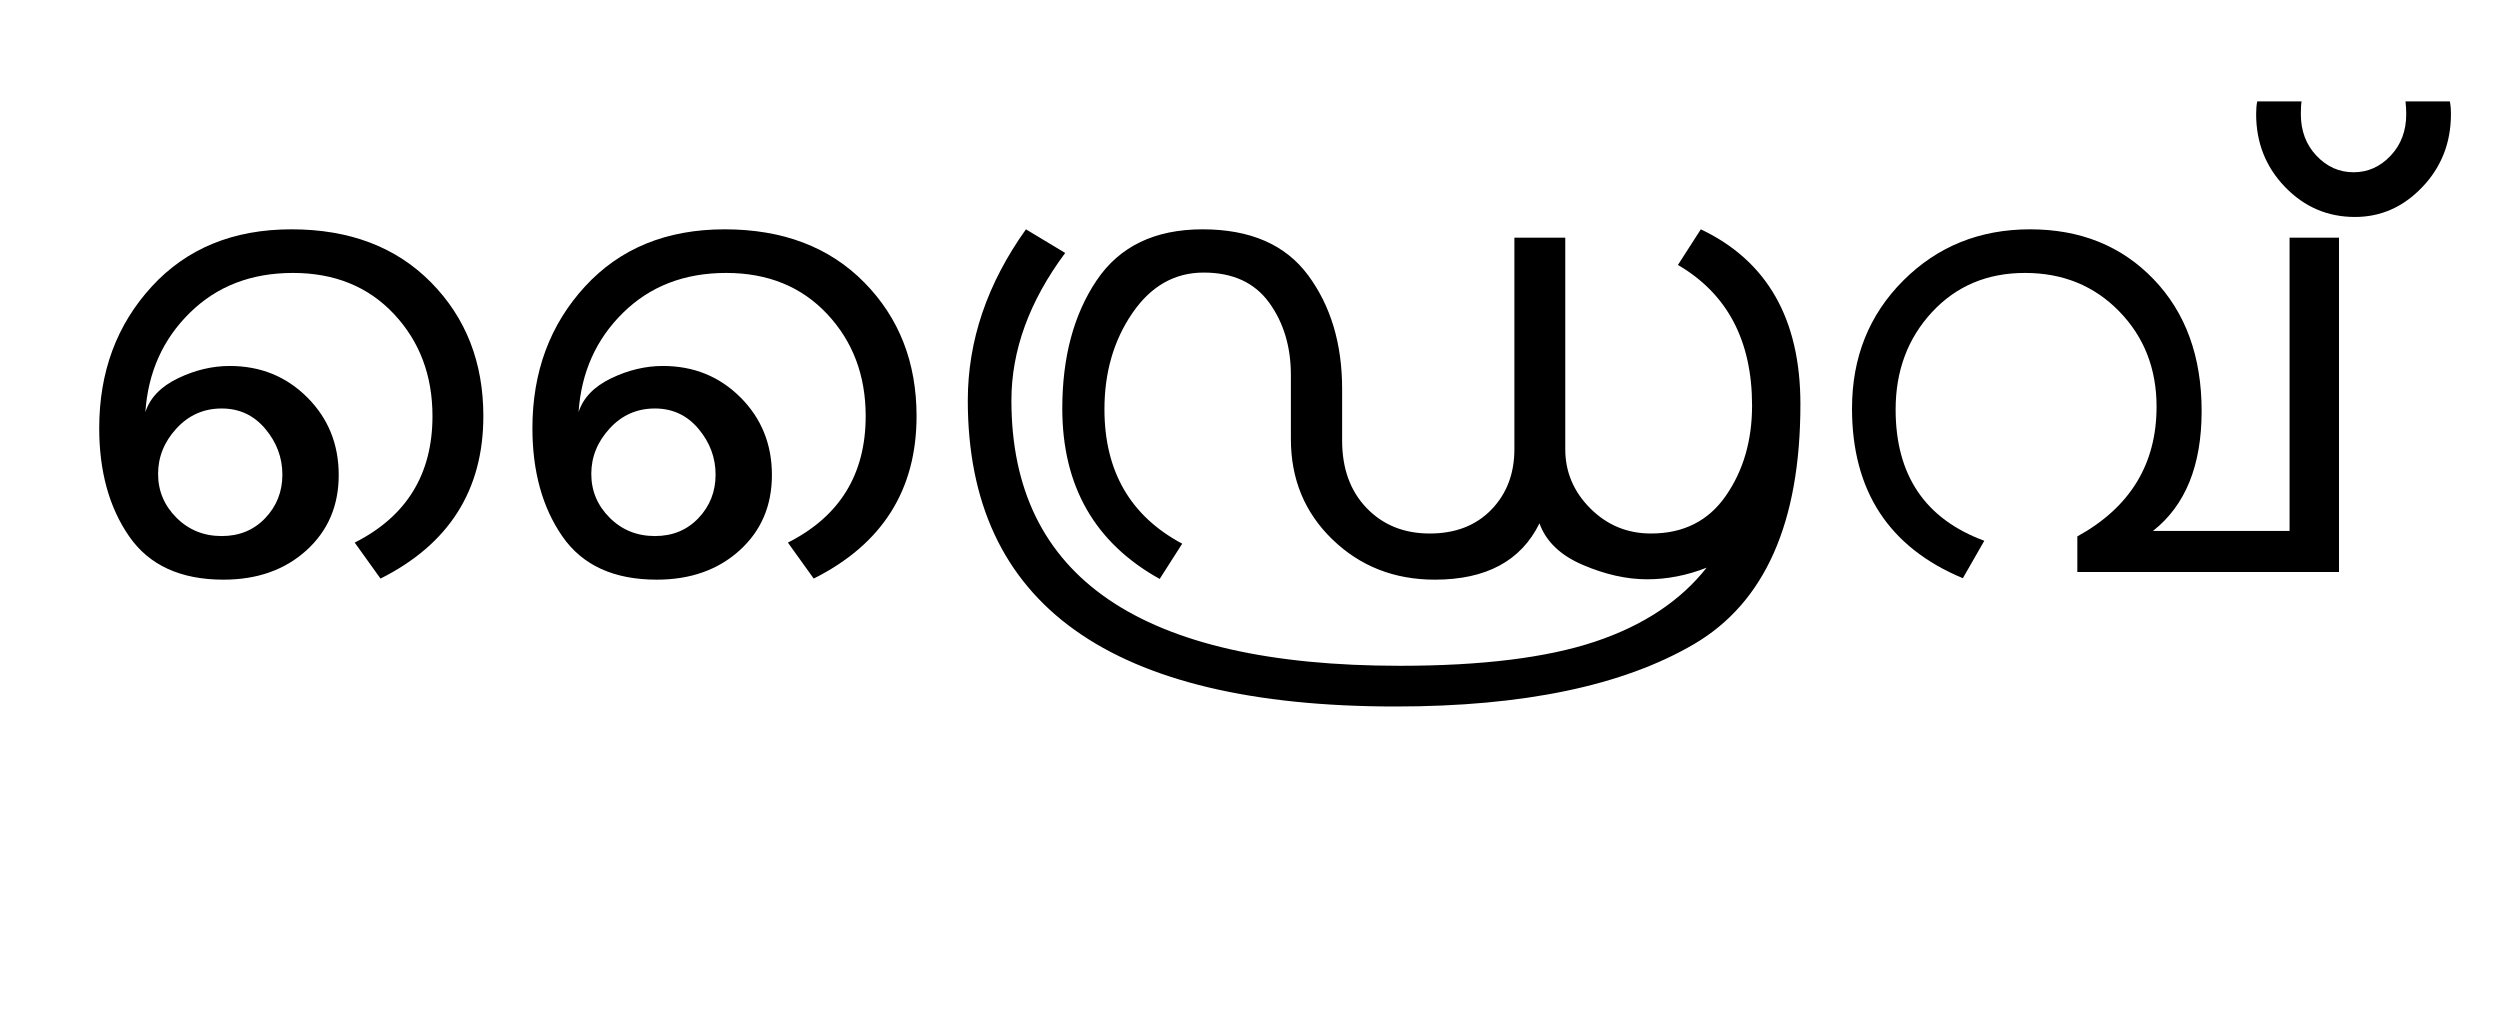 <?xml version="1.0" encoding="UTF-8"?>
<svg xmlns="http://www.w3.org/2000/svg" xmlns:xlink="http://www.w3.org/1999/xlink" width="859.875pt" height="347.75pt" viewBox="0 0 859.875 347.75" version="1.1">
<defs>
<g>
<symbol overflow="visible" id="glyph0-0">
<path style="stroke:none;" d="M 5.625 -0.125 L 5.625 -139.875 L 75.75 -139.875 L 75.75 -0.125 Z M 12.75 -6.875 L 69 -6.875 L 69 -132.875 L 12.75 -132.875 Z M 12.75 -6.875 "/>
</symbol>
<symbol overflow="visible" id="glyph0-1">
<path style="stroke:none;" d="M 299.25 -53.625 C 299.25 -28.207 287.457 -9.582 263.875 2.25 L 255 -10.125 C 272.832 -19.125 281.75 -33.625 281.75 -53.625 C 281.75 -67.625 277.332 -79.332 268.5 -88.75 C 259.664 -98.164 248.082 -102.875 233.75 -102.875 C 219.414 -102.875 207.602 -98.312 198.312 -89.188 C 189.02 -80.062 183.914 -68.664 183 -55 C 184.582 -59.914 188.312 -63.789 194.188 -66.625 C 200.062 -69.457 206 -70.875 212 -70.875 C 222.582 -70.875 231.477 -67.27 238.688 -60.062 C 245.895 -52.852 249.5 -43.957 249.5 -33.375 C 249.5 -22.789 245.789 -14.145 238.375 -7.438 C 230.957 -0.727 221.457 2.625 209.875 2.625 C 195.125 2.625 184.312 -2.332 177.438 -12.25 C 170.562 -22.164 167.125 -34.582 167.125 -49.5 C 167.125 -68.832 173.145 -85.062 185.188 -98.188 C 197.227 -111.312 213.25 -117.875 233.25 -117.875 C 253.25 -117.875 269.25 -111.789 281.25 -99.625 C 293.25 -87.457 299.25 -72.125 299.25 -53.625 Z M 209.25 -12.375 C 215.332 -12.375 220.332 -14.438 224.25 -18.562 C 228.164 -22.688 230.125 -27.664 230.125 -33.5 C 230.125 -39.332 228.164 -44.582 224.25 -49.25 C 220.332 -53.914 215.332 -56.25 209.25 -56.25 C 203.082 -56.25 197.895 -53.957 193.688 -49.375 C 189.477 -44.789 187.375 -39.582 187.375 -33.75 C 187.375 -27.914 189.477 -22.895 193.688 -18.688 C 197.895 -14.477 203.082 -12.375 209.25 -12.375 Z M 150.25 -53.625 C 150.25 -28.207 138.457 -9.582 114.875 2.25 L 106 -10.125 C 123.832 -19.125 132.75 -33.625 132.75 -53.625 C 132.75 -67.625 128.332 -79.332 119.5 -88.75 C 110.664 -98.164 99.082 -102.875 84.75 -102.875 C 70.414 -102.875 58.602 -98.312 49.312 -89.188 C 40.02 -80.062 34.914 -68.664 34 -55 C 35.582 -59.914 39.312 -63.789 45.188 -66.625 C 51.062 -69.457 57 -70.875 63 -70.875 C 73.582 -70.875 82.477 -67.27 89.688 -60.062 C 96.895 -52.852 100.5 -43.957 100.5 -33.375 C 100.5 -22.789 96.789 -14.145 89.375 -7.438 C 81.957 -0.727 72.457 2.625 60.875 2.625 C 46.125 2.625 35.312 -2.332 28.438 -12.25 C 21.562 -22.164 18.125 -34.582 18.125 -49.5 C 18.125 -68.832 24.145 -85.062 36.188 -98.188 C 48.227 -111.312 64.25 -117.875 84.25 -117.875 C 104.25 -117.875 120.25 -111.789 132.25 -99.625 C 144.25 -87.457 150.25 -72.125 150.25 -53.625 Z M 60.25 -12.375 C 66.332 -12.375 71.332 -14.438 75.25 -18.562 C 79.164 -22.688 81.125 -27.664 81.125 -33.5 C 81.125 -39.332 79.164 -44.582 75.25 -49.25 C 71.332 -53.914 66.332 -56.25 60.25 -56.25 C 54.082 -56.25 48.895 -53.957 44.688 -49.375 C 40.477 -44.789 38.375 -39.582 38.375 -33.75 C 38.375 -27.914 40.477 -22.895 44.688 -18.688 C 48.895 -14.477 54.082 -12.375 60.25 -12.375 Z M 60.25 -12.375 "/>
</symbol>
<symbol overflow="visible" id="glyph0-2">
<path style="stroke:none;" d="M 305 -57.75 C 305 -17 292.789 10.52 268.375 24.812 C 243.957 39.102 209.75 46.25 165.75 46.25 C 67.664 46.25 18.625 11.164 18.625 -59 C 18.625 -79.582 25.289 -99.207 38.625 -117.875 L 52.125 -109.75 C 39.789 -93.164 33.625 -76.25 33.625 -59 C 33.625 1.832 78.164 32.25 167.25 32.25 C 195.414 32.25 217.789 29.477 234.375 23.938 C 250.957 18.395 263.75 9.914 272.75 -1.5 C 266 1.164 259.164 2.5 252.25 2.5 C 245.25 2.5 237.895 0.852 230.188 -2.438 C 222.477 -5.727 217.5 -10.5 215.25 -16.75 C 208.914 -3.832 196.914 2.625 179.25 2.625 C 165.332 2.625 153.602 -1.977 144.062 -11.188 C 134.52 -20.395 129.75 -31.914 129.75 -45.75 L 129.75 -67.75 C 129.75 -77.5 127.25 -85.812 122.25 -92.688 C 117.25 -99.562 109.75 -103 99.75 -103 C 89.75 -103 81.562 -98.332 75.188 -89 C 68.812 -79.664 65.625 -68.664 65.625 -56 C 65.625 -34.664 74.539 -19.25 92.375 -9.75 L 84.625 2.375 C 62.289 -10.039 51.125 -29.582 51.125 -56.25 C 51.125 -73.914 55.062 -88.602 62.938 -100.312 C 70.812 -112.02 82.957 -117.875 99.375 -117.875 C 115.789 -117.875 127.895 -112.602 135.688 -102.062 C 143.477 -91.52 147.375 -78.5 147.375 -63 L 147.375 -45.25 C 147.375 -35.582 150.188 -27.832 155.812 -22 C 161.438 -16.164 168.664 -13.25 177.5 -13.25 C 186.332 -13.25 193.395 -15.977 198.688 -21.438 C 203.977 -26.895 206.625 -33.832 206.625 -42.25 L 206.625 -115 L 224.125 -115 L 224.125 -42.25 C 224.125 -34.414 227 -27.625 232.75 -21.875 C 238.5 -16.125 245.457 -13.25 253.625 -13.25 C 264.789 -13.25 273.375 -17.582 279.375 -26.25 C 285.375 -34.914 288.375 -45.25 288.375 -57.25 C 288.375 -79.582 279.875 -95.707 262.875 -105.625 L 270.75 -117.875 C 293.582 -107.039 305 -87 305 -57.75 Z M 305 -57.75 "/>
</symbol>
<symbol overflow="visible" id="glyph0-3">
<path style="stroke:none;" d="M 185.125 0 L 95.125 0 L 95.125 -12.25 C 113.289 -22.25 122.375 -37.125 122.375 -56.875 C 122.375 -69.957 118.082 -80.895 109.5 -89.688 C 100.914 -98.477 90.125 -102.875 77.125 -102.875 C 64.125 -102.875 53.457 -98.375 45.125 -89.375 C 36.789 -80.375 32.625 -69.207 32.625 -55.875 C 32.625 -33.289 42.789 -18.25 63.125 -10.75 L 55.75 2.125 C 30.332 -8.457 17.625 -27.914 17.625 -56.25 C 17.625 -73.832 23.5 -88.5 35.25 -100.25 C 47 -112 61.539 -117.875 78.875 -117.875 C 96.207 -117.875 110.375 -112.145 121.375 -100.688 C 132.375 -89.227 137.875 -74.125 137.875 -55.375 C 137.875 -36.625 132.289 -22.875 121.125 -14.125 L 168.125 -14.125 L 168.125 -115 L 185.125 -115 Z M 185.125 0 "/>
</symbol>
<symbol overflow="visible" id="glyph0-4">
<path style="stroke:none;" d="M 38.875 -157.5 C 38.875 -147.664 35.602 -139.312 29.062 -132.438 C 22.52 -125.562 14.789 -122.125 5.875 -122.125 C -3.539 -122.125 -11.562 -125.562 -18.188 -132.438 C -24.812 -139.312 -28.125 -147.664 -28.125 -157.5 C -28.125 -159.25 -28 -160.707 -27.75 -161.875 L -12.5 -161.875 C -12.664 -160.957 -12.75 -159.5 -12.75 -157.5 C -12.75 -151.75 -10.957 -146.977 -7.375 -143.188 C -3.789 -139.395 0.457 -137.5 5.375 -137.5 C 10.289 -137.5 14.539 -139.395 18.125 -143.188 C 21.707 -146.977 23.5 -151.75 23.5 -157.5 C 23.5 -158.914 23.414 -160.375 23.25 -161.875 L 38.5 -161.875 C 38.75 -160.707 38.875 -159.25 38.875 -157.5 Z M 38.875 -157.5 "/>
</symbol>
</g>
</defs>
<g id="surface1">
<rect x="0" y="0" width="859.875" height="347.75" style="fill:rgb(100%,100%,100%);fill-opacity:1;stroke:none;"/>
<g style="fill:rgb(0%,0%,0%);fill-opacity:1;">
  <use xlink:href="#glyph0-1" x="16" y="196.75"/>
  <use xlink:href="#glyph0-2" x="314.25" y="196.75"/>
  <use xlink:href="#glyph0-3" x="619.375" y="196.75"/>
  <use xlink:href="#glyph0-4" x="804.125" y="196.75"/>
</g>
</g>
</svg>
